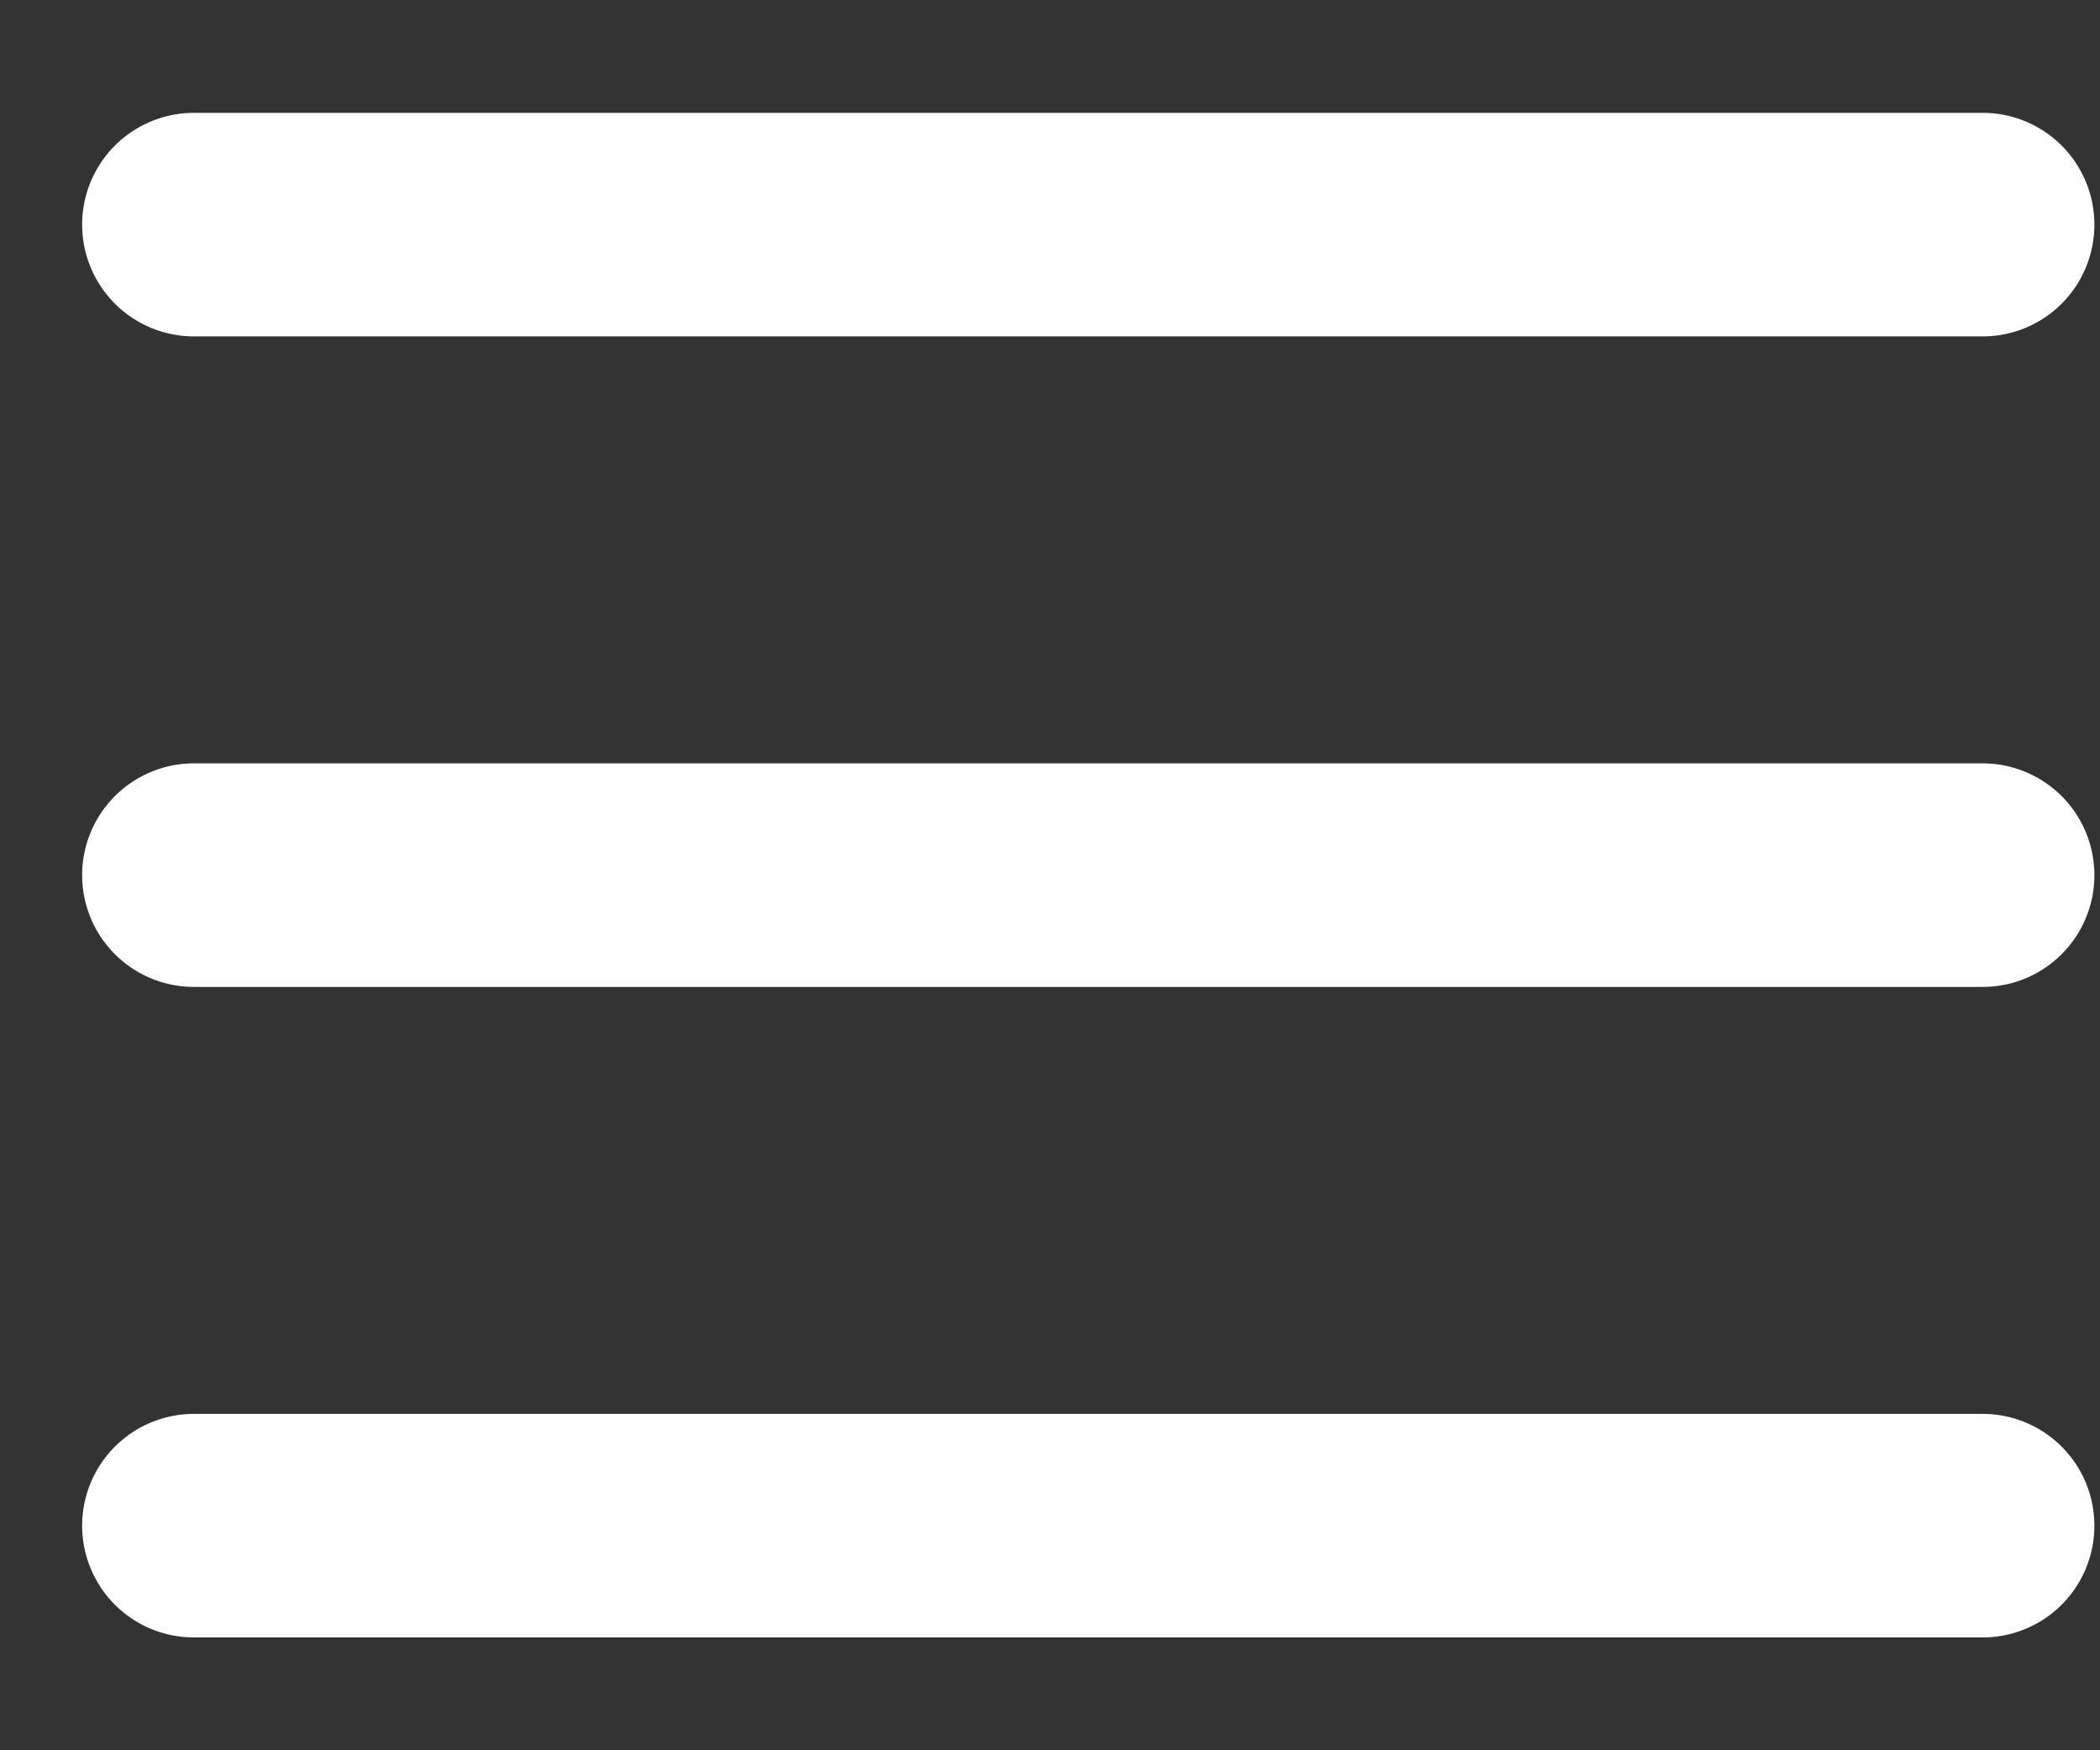 <svg width="18" height="15" viewBox="0 0 18 15" fill="none" xmlns="http://www.w3.org/2000/svg">
<rect x="0" y="0" width="18" height="15" fill="#333333" stroke="none"/>
<path d="M1.662 7.5H16.994M1.662 1.925H16.994M1.662 13.075H16.994" stroke="white" stroke-width="1.916" stroke-linecap="round" stroke-linejoin="round"/>
</svg>
